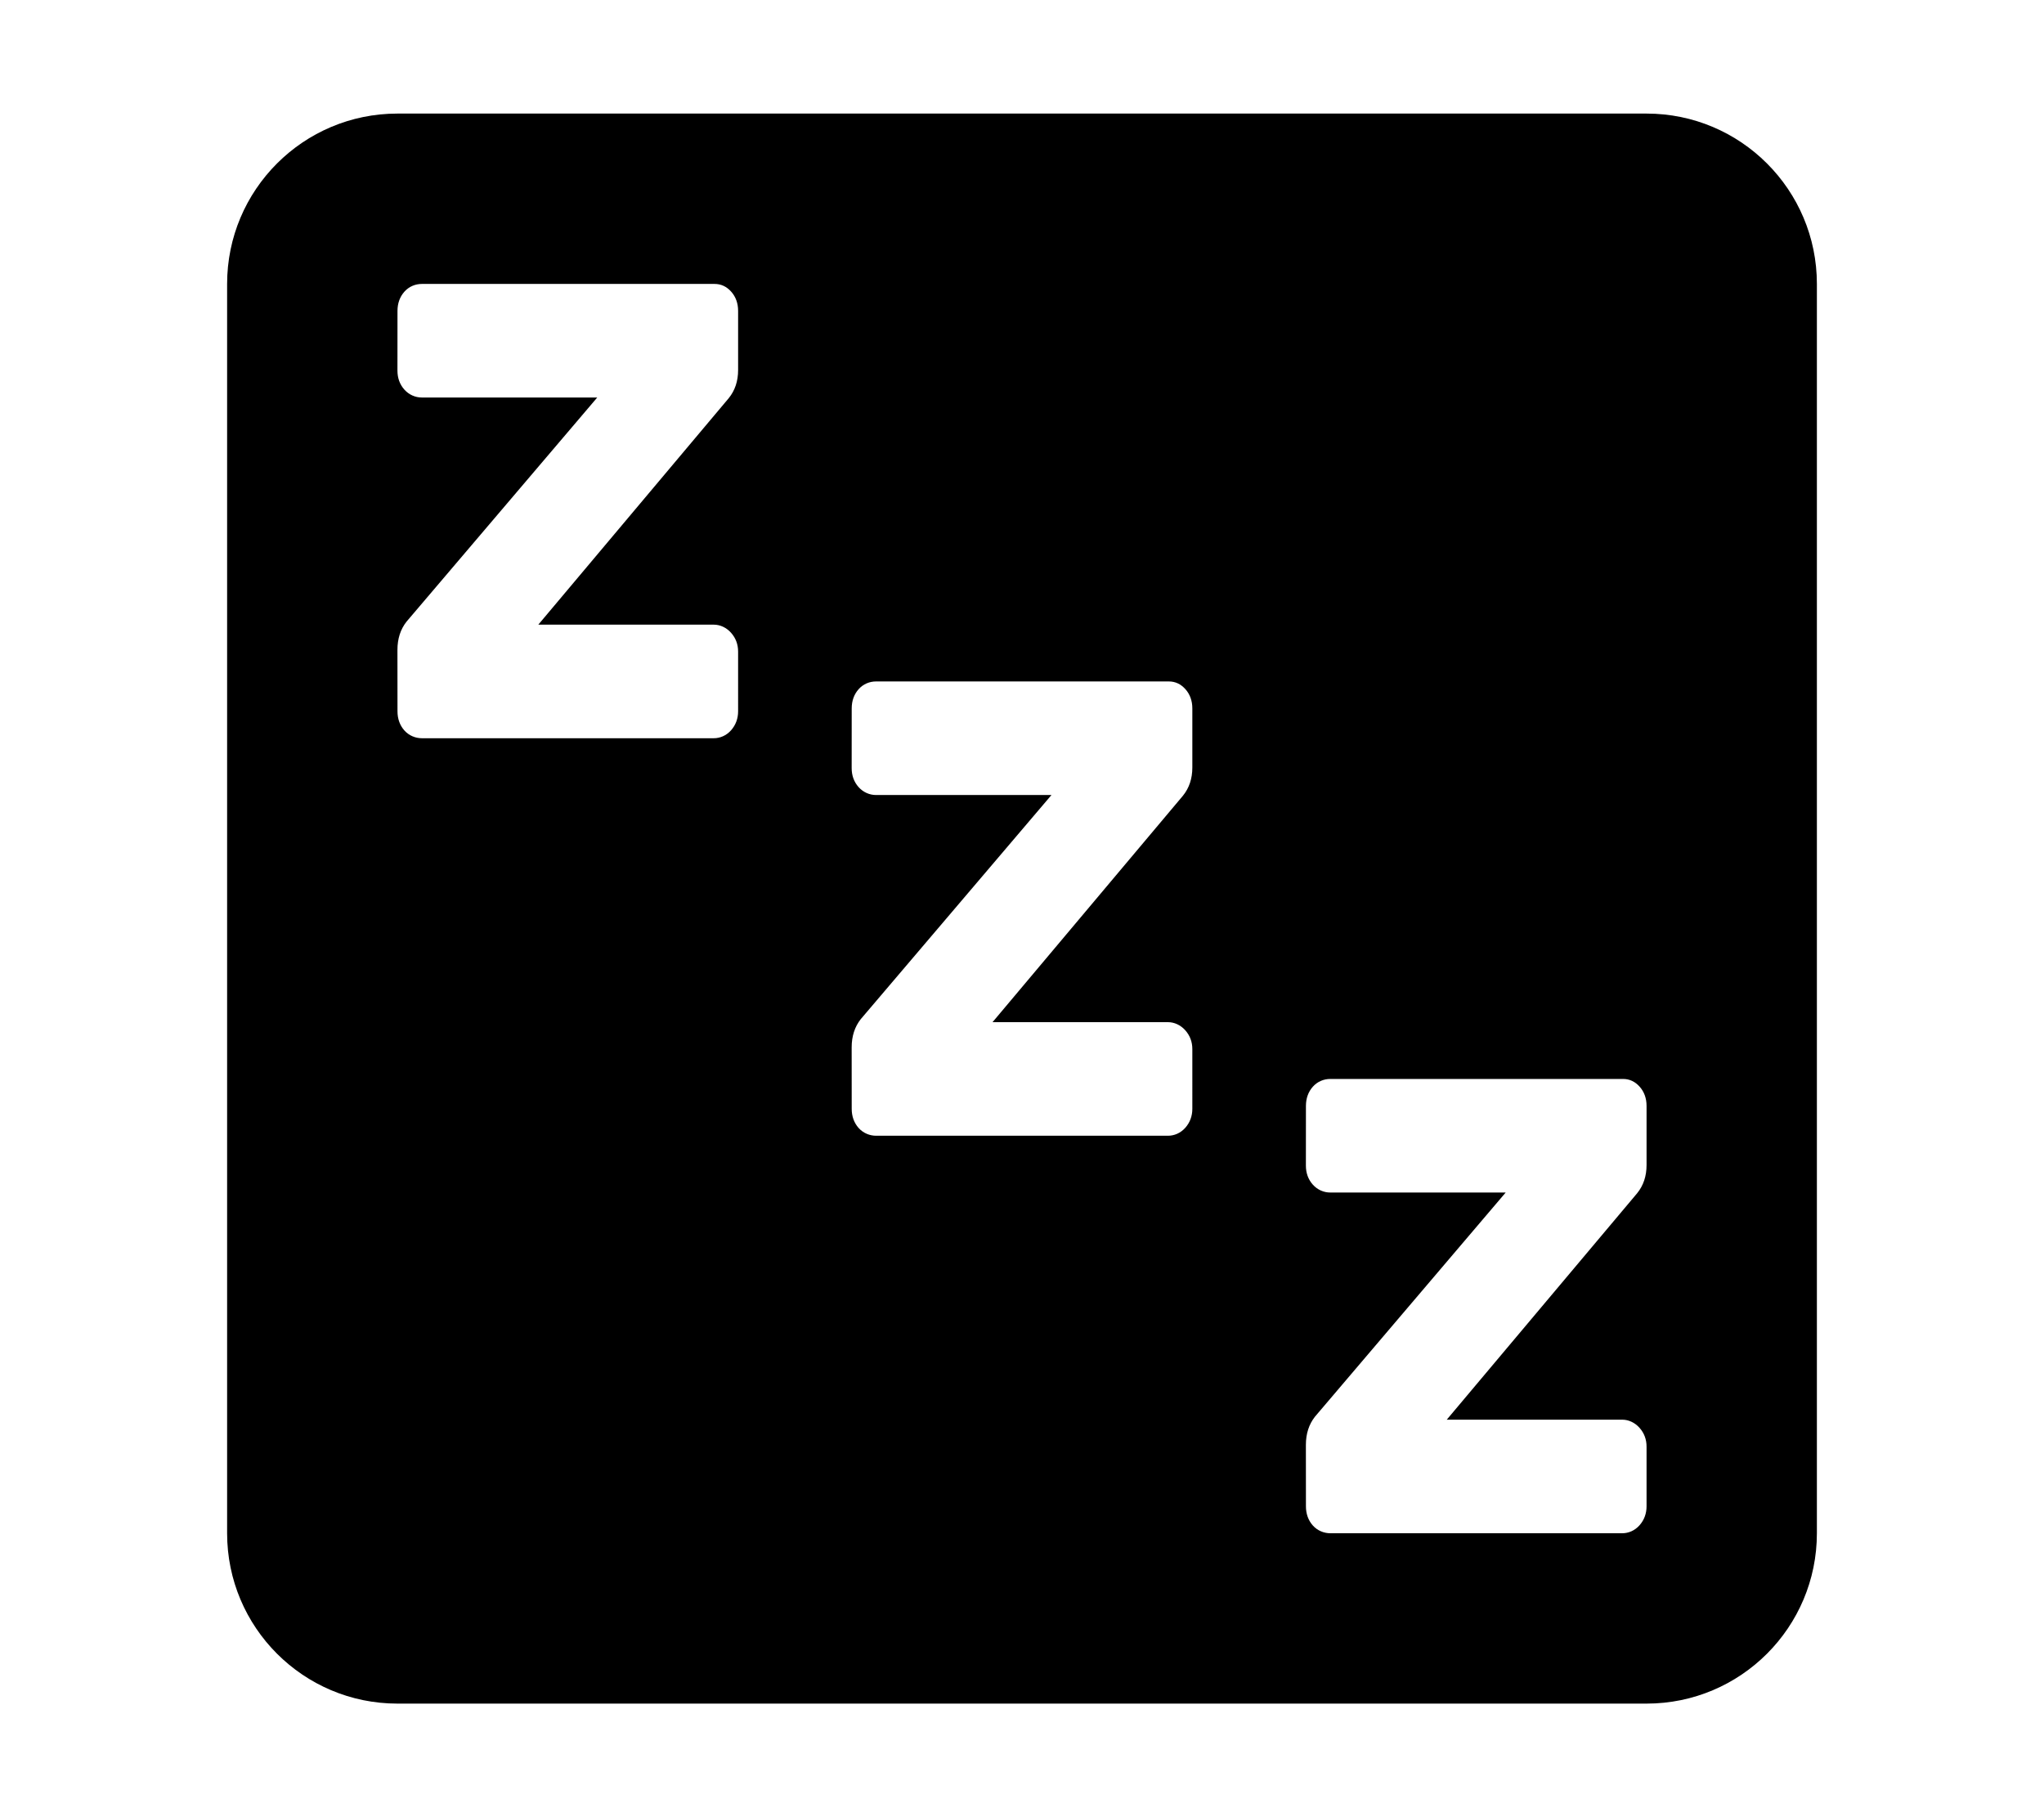 <svg width="576" height="512" viewBox="0 0 576 512" fill="none" xmlns="http://www.w3.org/2000/svg">
<path fill-rule="evenodd" clip-rule="evenodd" d="M112 32C85.49 32 64 53.49 64 80V432C64 458.51 85.49 480 112 480H464C490.51 480 512 458.51 512 432V80C512 53.49 490.51 32 464 32H112ZM205.348 112.202L151.697 176H201.143C202.911 176 204.685 176.796 206.01 178.287C207.336 179.778 207.999 181.553 207.999 183.585L208 200.415C208 202.447 207.337 204.273 206.011 205.764C204.686 207.255 202.912 208 201.144 208H118.87C117.102 208 115.254 207.272 113.958 205.815C112.662 204.358 112.013 202.515 112.013 200.415L112 183.088C112 179.971 112.854 177.315 114.563 175.147L168.303 112H118.857C117.031 112 115.242 111.221 113.945 109.764C112.649 108.307 112.001 106.515 112.001 104.415L112.013 87.585C112.013 85.485 112.662 83.642 113.958 82.185C115.254 80.728 117.043 80 118.87 80H201.371C203.198 80 204.759 80.728 206.056 82.185C207.352 83.642 208 85.485 208 87.585L208 104.261C208 107.378 207.116 110.033 205.348 112.202ZM279.697 288L333.348 224.202C335.116 222.033 336 219.378 336 216.261V199.585C336 197.485 335.352 195.642 334.056 194.185C332.759 192.728 331.198 192 329.371 192H246.87C245.043 192 243.254 192.728 241.958 194.185C240.662 195.642 240.013 197.485 240.013 199.585L240.001 216.415C240.001 218.515 240.649 220.307 241.945 221.764C243.242 223.221 245.031 224 246.857 224H296.303L242.563 287.147C240.854 289.315 240 291.971 240 295.088L240.013 312.415C240.013 314.515 240.662 316.358 241.958 317.815C243.254 319.272 245.102 320 246.87 320H329.144C330.911 320 332.686 319.255 334.011 317.764C335.337 316.273 336 314.447 336 312.415L335.999 295.585C335.999 293.553 335.336 291.778 334.01 290.287C332.685 288.796 330.911 288 329.143 288H279.697ZM461.348 336.202L407.697 400H457.143C458.911 400 460.685 400.796 462.01 402.287C463.336 403.778 463.999 405.553 463.999 407.585L464 424.415C464 426.447 463.337 428.273 462.011 429.764C460.686 431.255 458.911 432 457.144 432H374.87C373.102 432 371.254 431.272 369.958 429.815C368.661 428.358 368.013 426.515 368.013 424.415L368 407.088C368 403.971 368.854 401.315 370.563 399.147L424.303 336H374.857C373.031 336 371.242 335.221 369.945 333.764C368.649 332.307 368.001 330.515 368.001 328.414L368.013 311.586C368.013 309.485 368.661 307.642 369.958 306.185C371.254 304.728 373.043 304 374.87 304H457.371C459.198 304 460.759 304.728 462.056 306.185C463.352 307.642 464 309.485 464 311.586V328.261C464 331.378 463.116 334.033 461.348 336.202Z" fill="black"/>
</svg>
